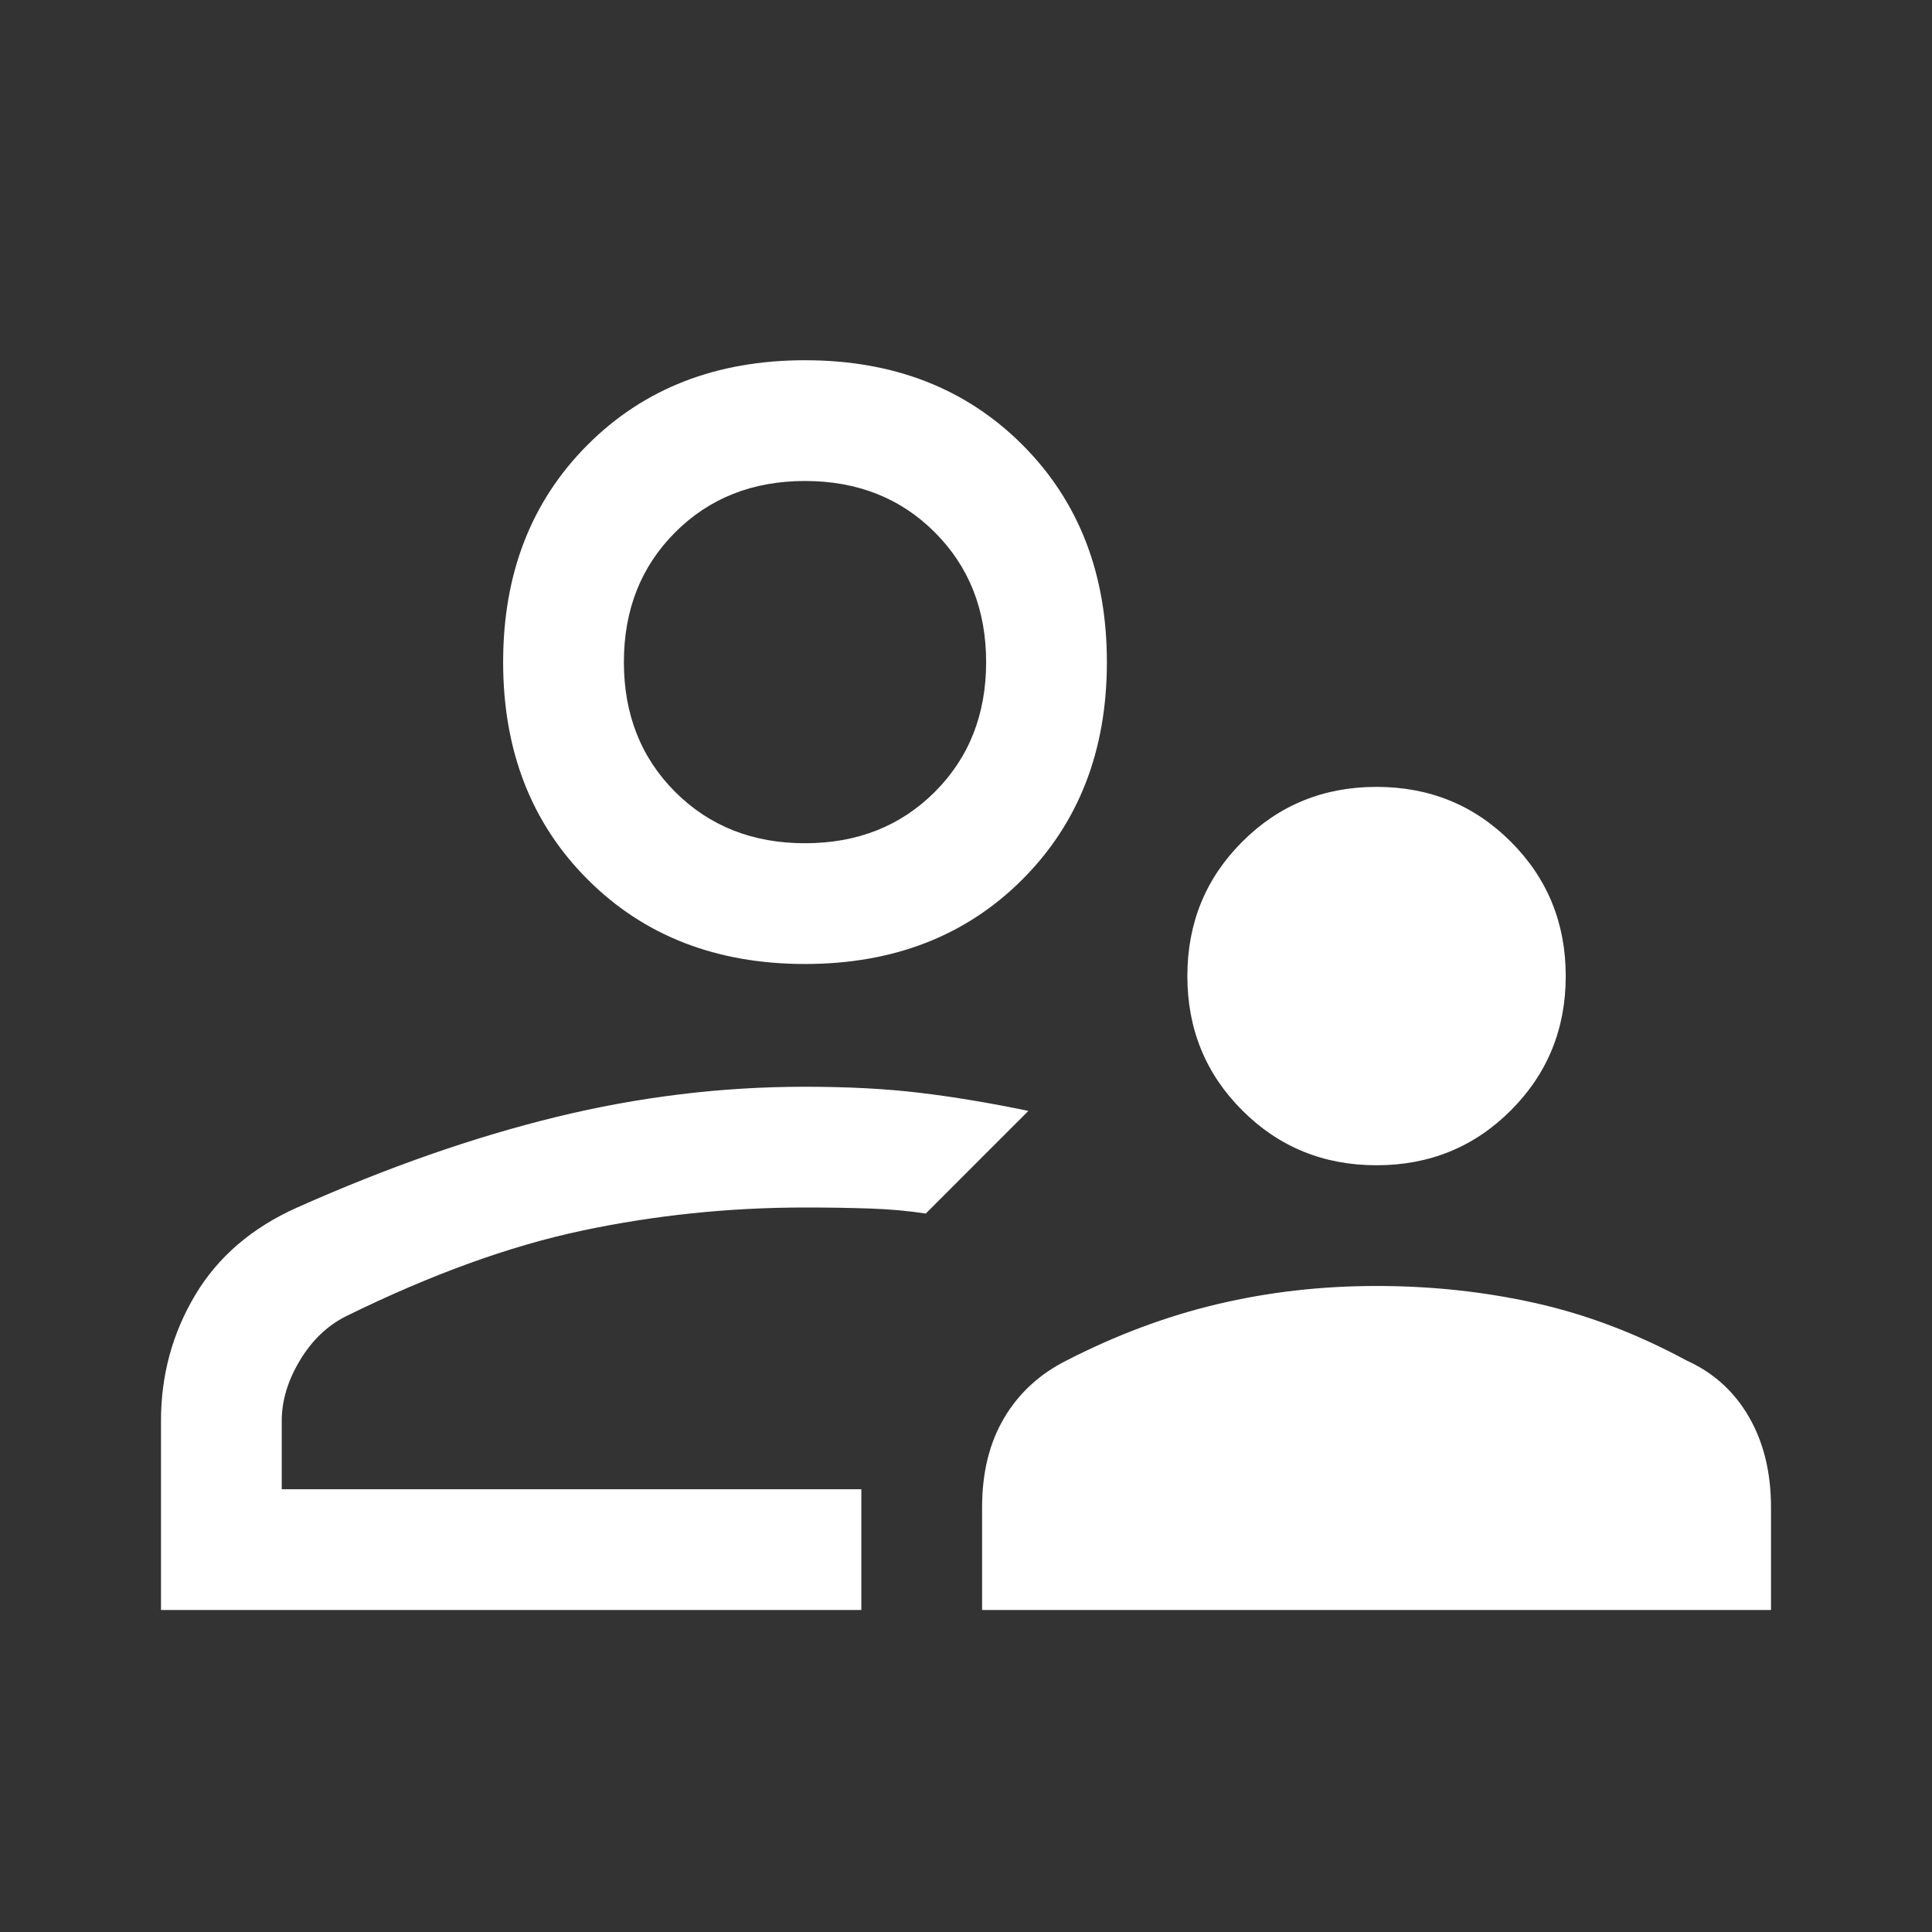 <svg width="52" height="52" viewBox="0 0 52 52" fill="none" xmlns="http://www.w3.org/2000/svg">
<rect x="0" y="0" width="52" height="52" fill="#333333" stroke="none"/>
<path d="M37.05 31.363C35.624 31.363 34.419 30.87 33.435 29.886C32.45 28.901 31.958 27.697 31.958 26.271C31.958 24.845 32.45 23.64 33.435 22.656C34.419 21.671 35.624 21.179 37.05 21.179C38.476 21.179 39.681 21.671 40.665 22.656C41.649 23.64 42.142 24.845 42.142 26.271C42.142 27.697 41.649 28.901 40.665 29.886C39.681 30.87 38.476 31.363 37.05 31.363ZM26.433 43.333V40.571C26.433 39.632 26.632 38.828 27.029 38.16C27.426 37.492 27.986 36.978 28.708 36.617C30.044 35.931 31.398 35.425 32.771 35.1C34.143 34.775 35.569 34.612 37.05 34.612C38.531 34.612 39.957 34.766 41.329 35.073C42.701 35.38 44.056 35.894 45.392 36.617C46.114 36.942 46.673 37.447 47.071 38.133C47.468 38.819 47.667 39.632 47.667 40.571V43.333H26.433ZM21.667 25.946C19.283 25.946 17.333 25.188 15.817 23.671C14.3 22.154 13.542 20.204 13.542 17.821C13.542 15.438 14.3 13.488 15.817 11.971C17.333 10.454 19.283 9.696 21.667 9.696C24.05 9.696 26 10.454 27.517 11.971C29.033 13.488 29.792 15.438 29.792 17.821C29.792 20.204 29.033 22.154 27.517 23.671C26 25.188 24.05 25.946 21.667 25.946ZM4.333 43.333V38.242C4.333 37.014 4.64 35.885 5.254 34.856C5.868 33.827 6.783 33.042 7.999 32.5C10.43 31.417 12.756 30.604 14.977 30.062C17.198 29.521 19.423 29.25 21.653 29.25C22.818 29.25 23.851 29.304 24.754 29.413C25.657 29.521 26.632 29.683 27.679 29.9L26.298 31.281L24.917 32.663C24.447 32.59 23.942 32.545 23.4 32.527C22.858 32.509 22.28 32.5 21.667 32.5C19.622 32.5 17.621 32.708 15.664 33.123C13.707 33.538 11.592 34.306 9.317 35.425C8.811 35.678 8.396 36.075 8.071 36.617C7.746 37.158 7.583 37.7 7.583 38.242V40.083H23.183V43.333H4.333ZM21.667 22.696C23.075 22.696 24.239 22.235 25.16 21.315C26.081 20.394 26.542 19.229 26.542 17.821C26.542 16.413 26.081 15.248 25.16 14.327C24.239 13.406 23.075 12.946 21.667 12.946C20.258 12.946 19.094 13.406 18.173 14.327C17.252 15.248 16.792 16.413 16.792 17.821C16.792 19.229 17.252 20.394 18.173 21.315C19.094 22.235 20.258 22.696 21.667 22.696Z" fill="white"/>
</svg>
